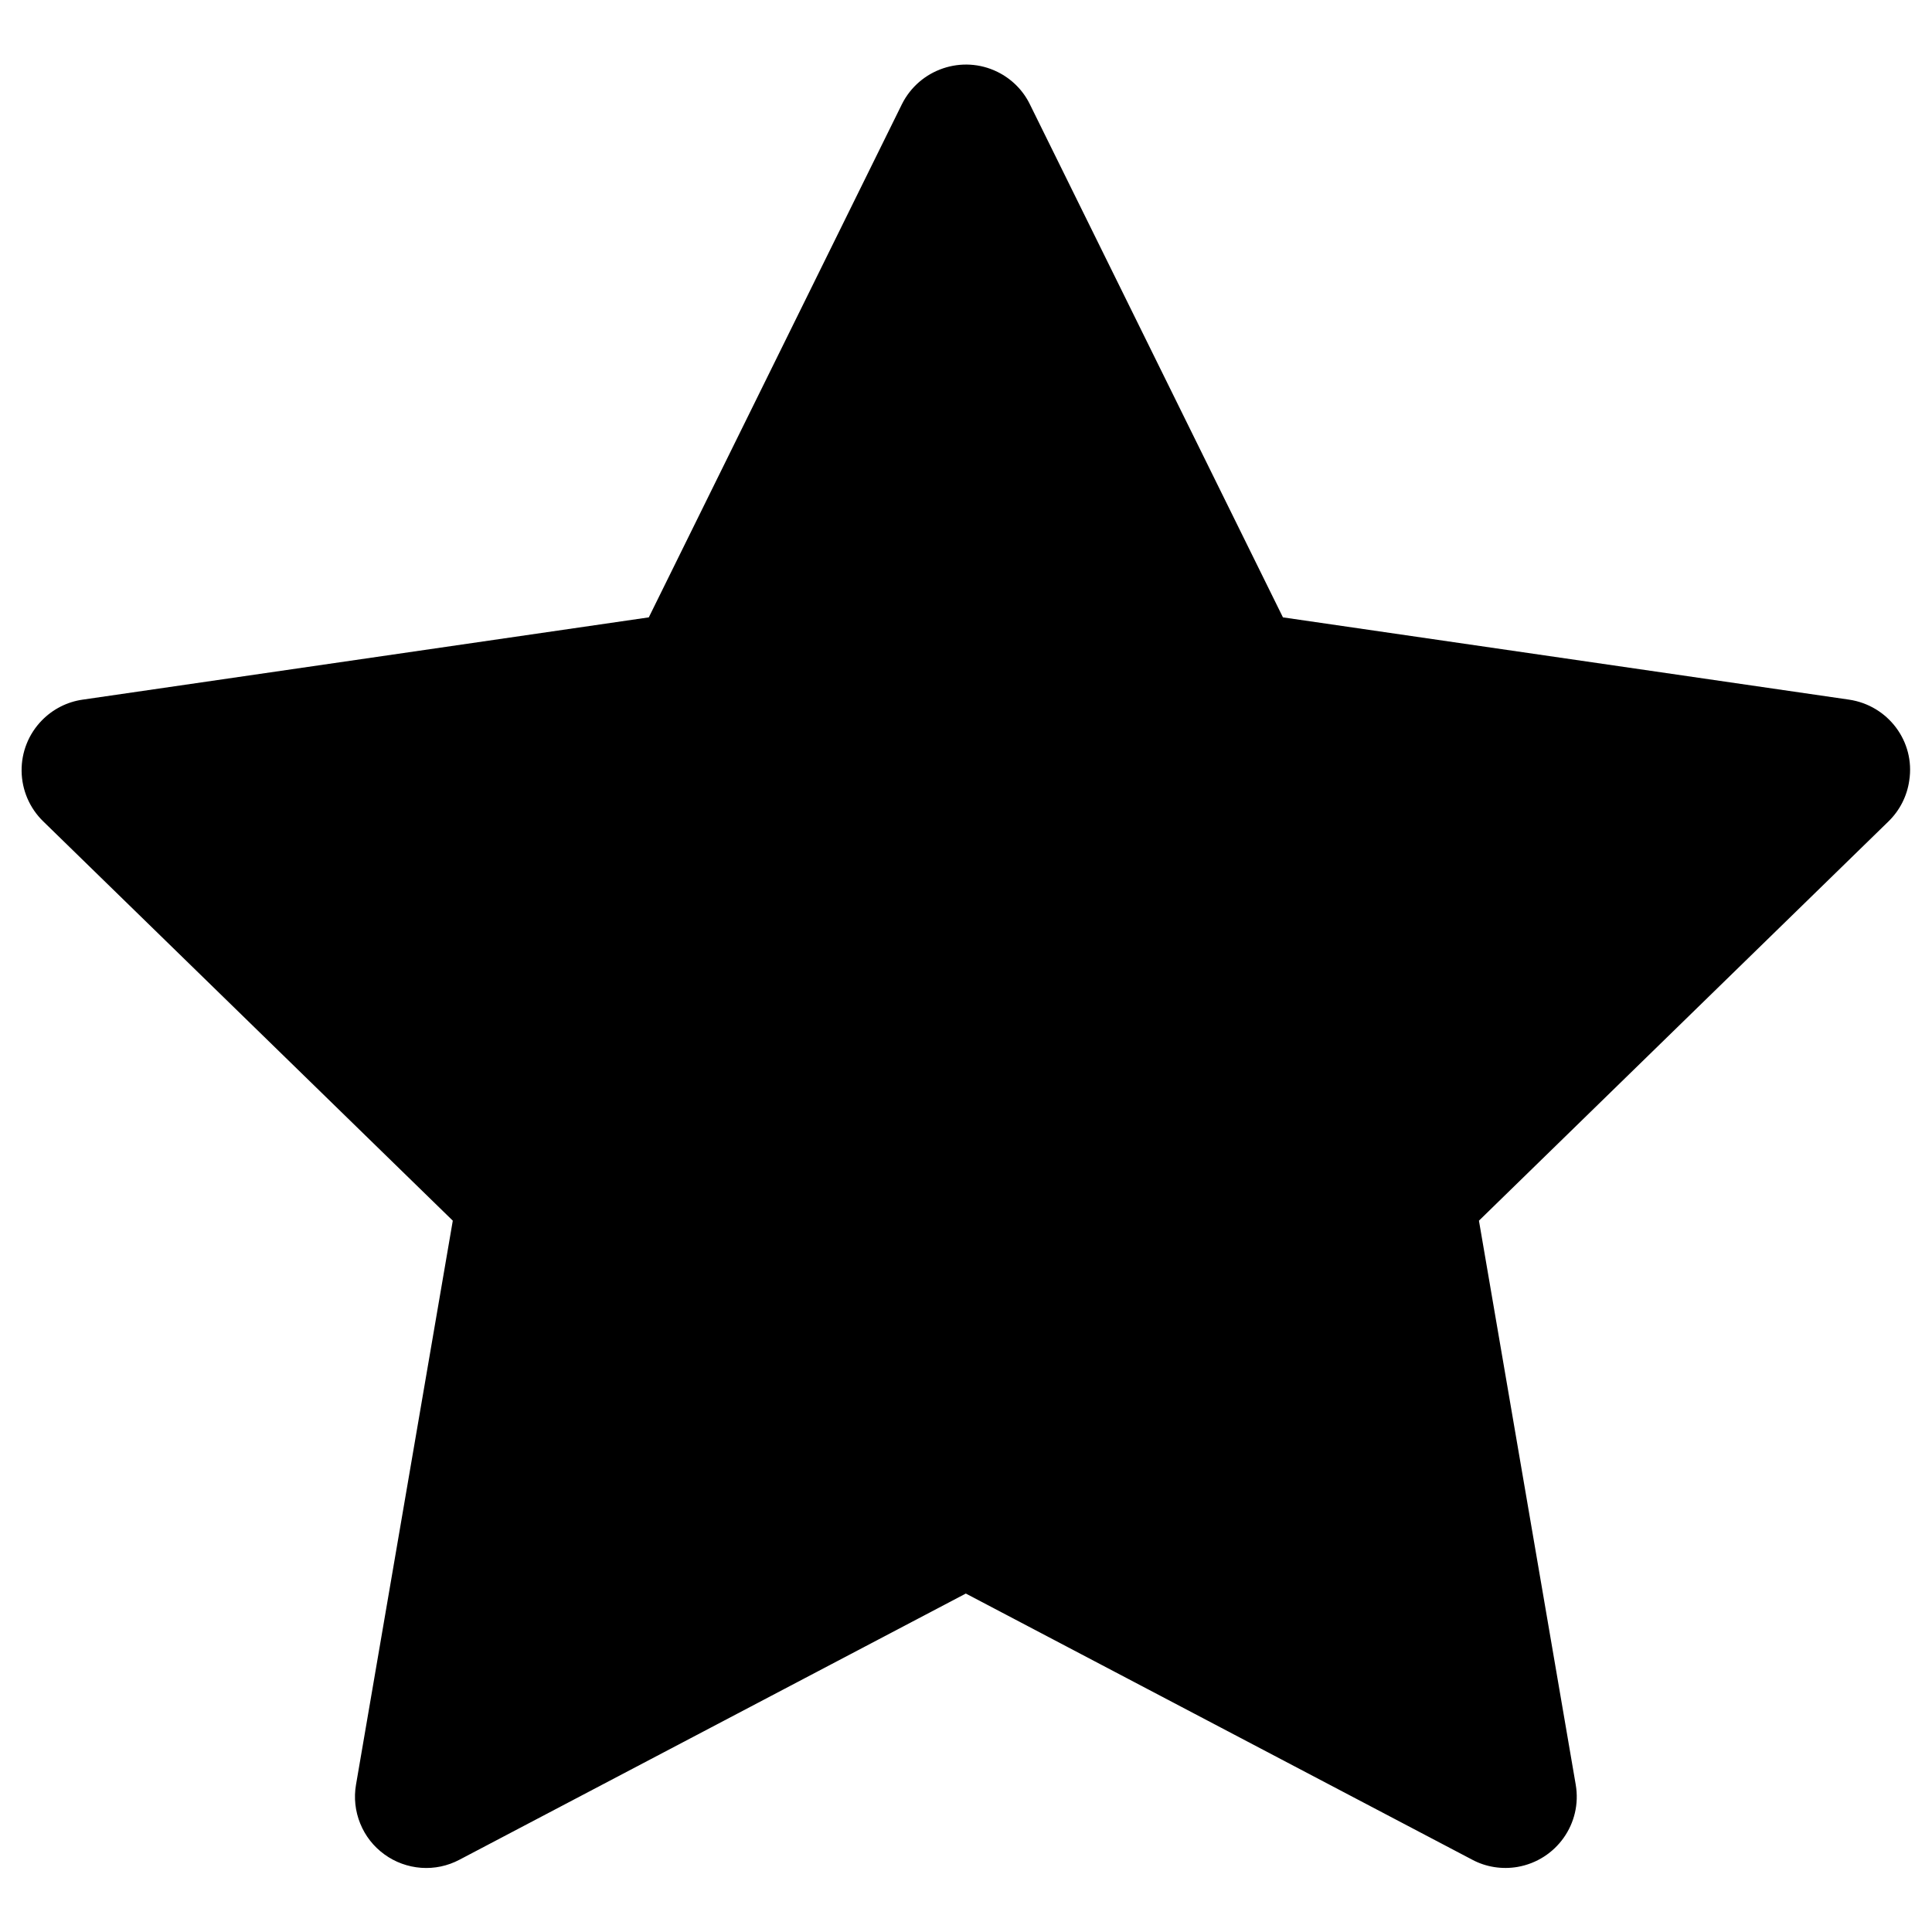 <svg width="22" height="22" viewBox="0 0 22 22" fill="none" xmlns="http://www.w3.org/2000/svg">
<path d="M21.056 7.967L14.609 7.03L11.727 1.187C11.649 1.027 11.519 0.898 11.359 0.819C10.958 0.621 10.47 0.786 10.27 1.187L7.388 7.03L0.941 7.967C0.764 7.992 0.601 8.076 0.477 8.203C0.326 8.357 0.243 8.565 0.246 8.781C0.249 8.997 0.337 9.202 0.492 9.353L5.156 13.9L4.054 20.322C4.028 20.471 4.045 20.625 4.102 20.765C4.159 20.906 4.254 21.027 4.377 21.116C4.499 21.205 4.645 21.258 4.796 21.269C4.947 21.28 5.098 21.248 5.232 21.177L10.998 18.146L16.765 21.177C16.922 21.261 17.105 21.289 17.28 21.259C17.722 21.182 18.019 20.764 17.943 20.322L16.841 13.9L21.505 9.353C21.632 9.229 21.716 9.066 21.741 8.888C21.81 8.444 21.5 8.033 21.056 7.967V7.967Z" fill="black"/>
</svg>
